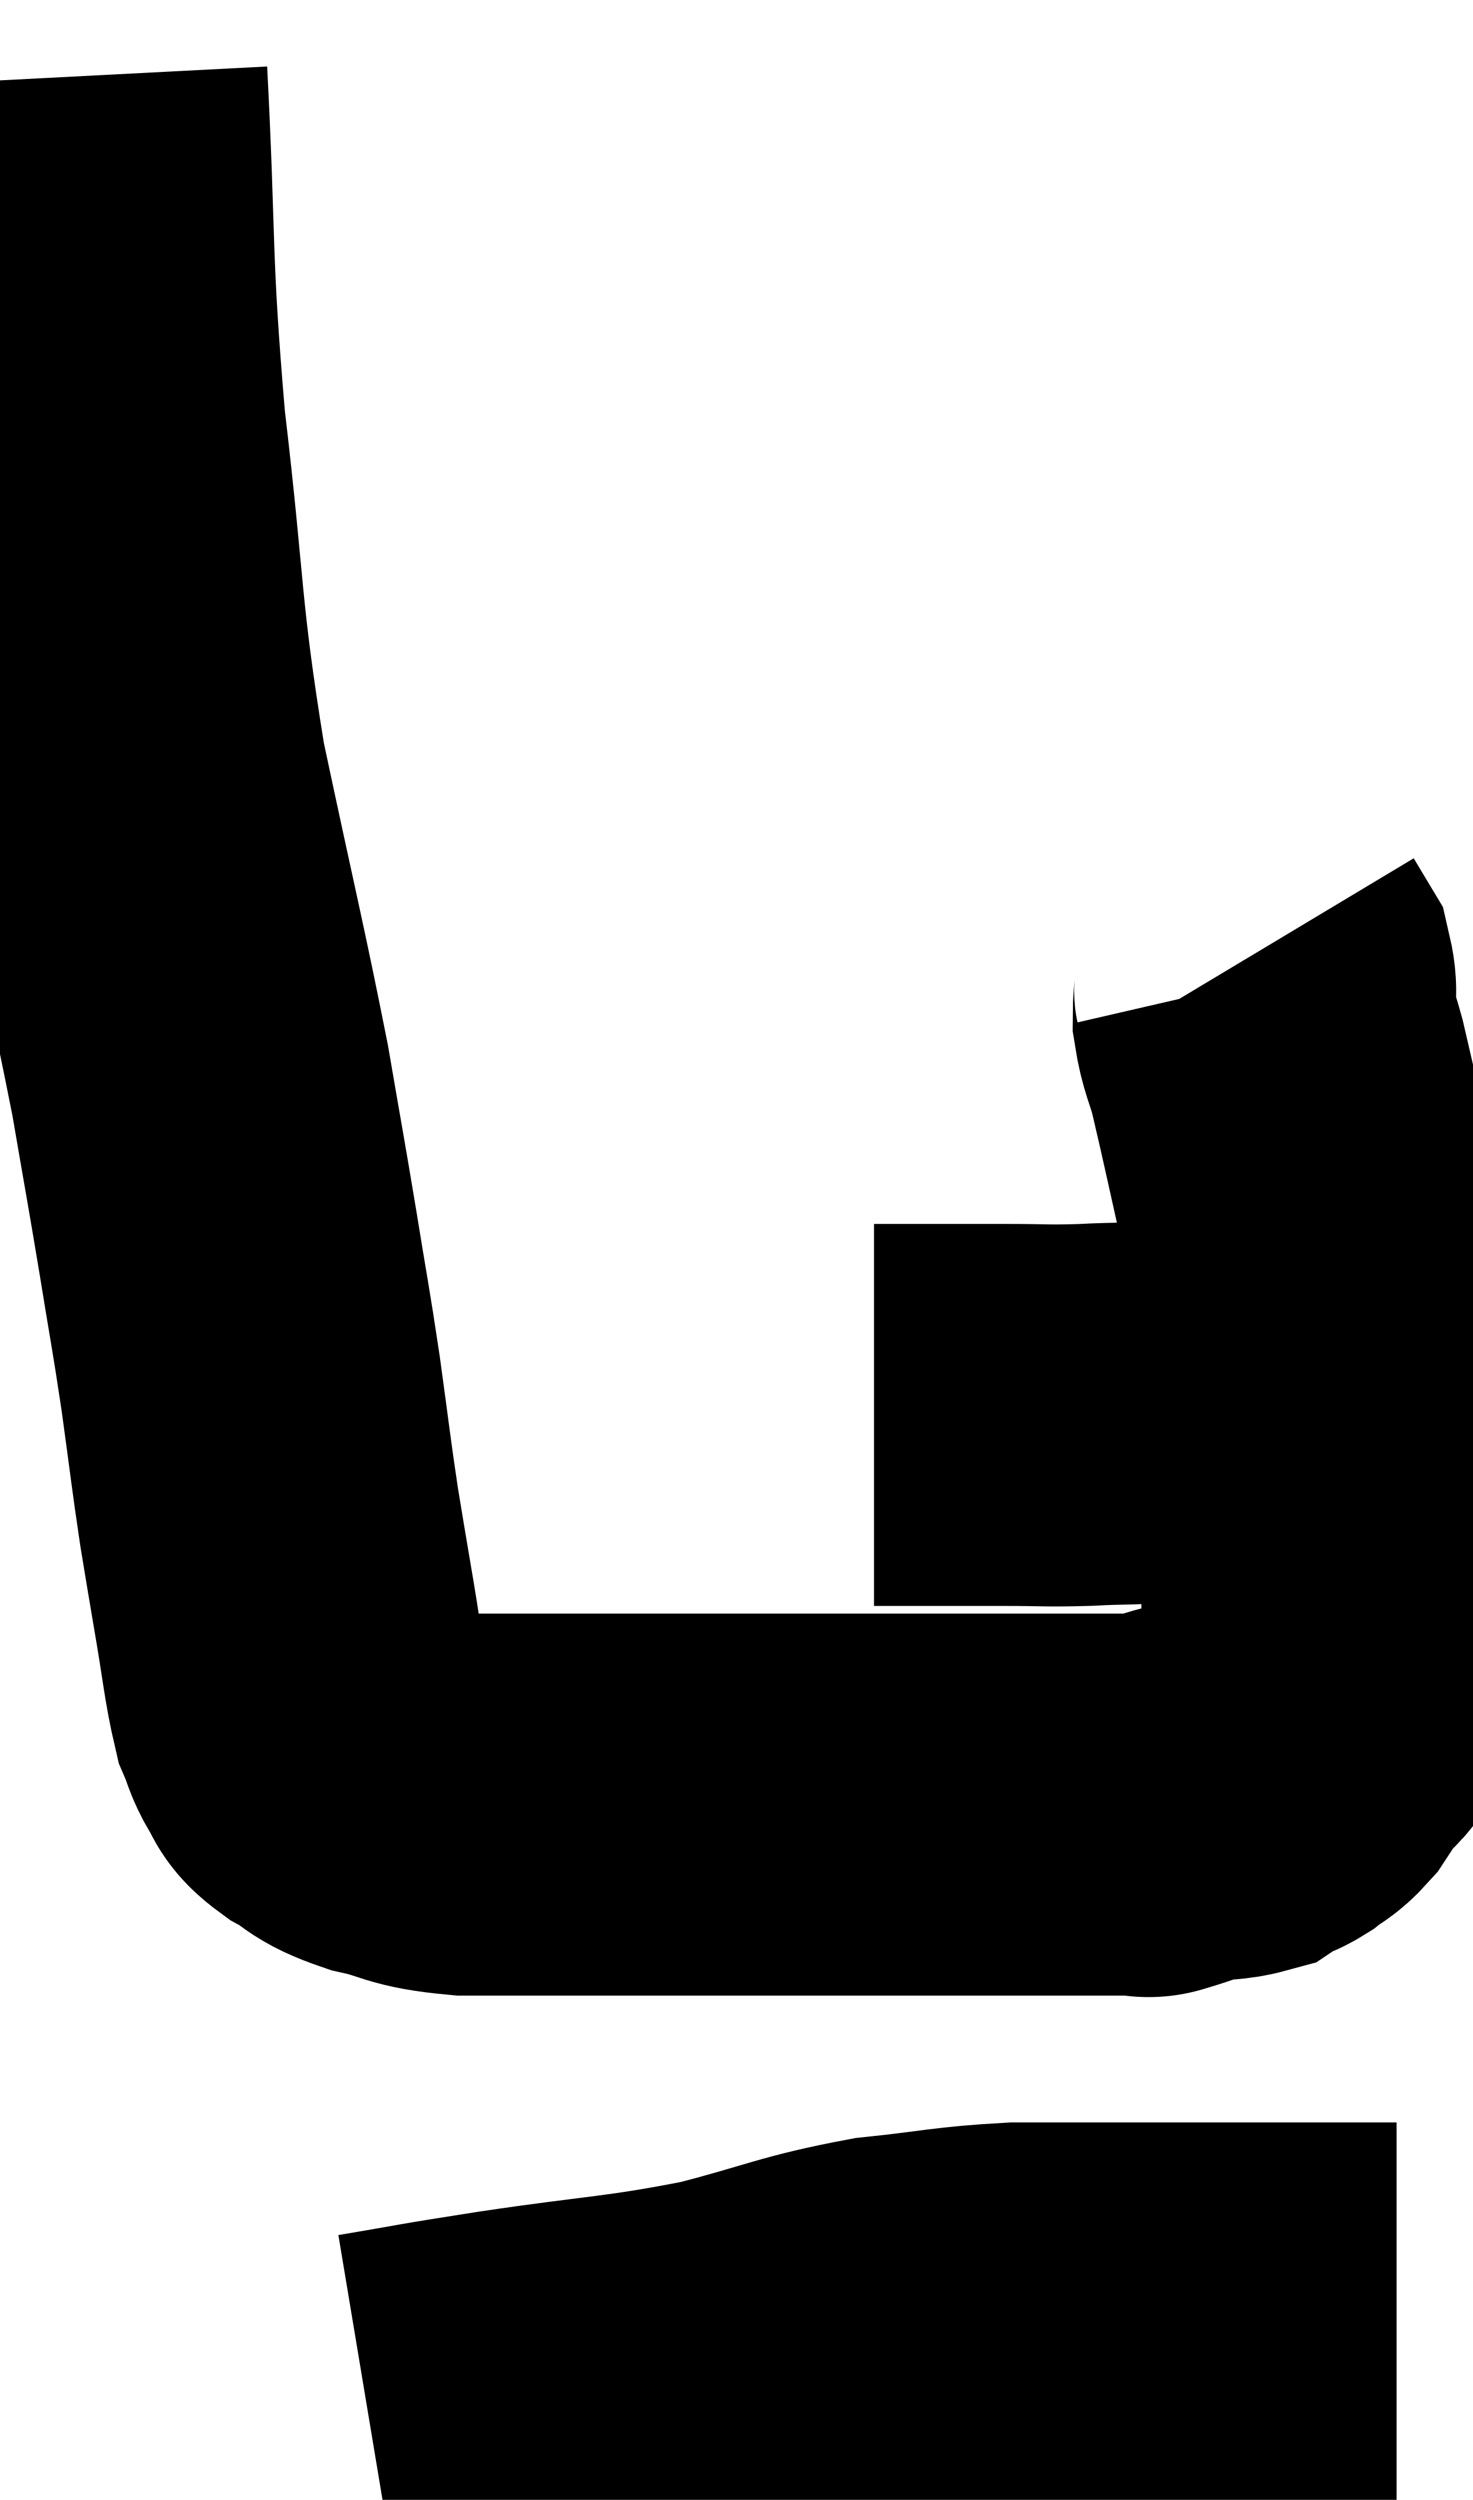 <svg xmlns="http://www.w3.org/2000/svg" viewBox="14.9 4.46 19.28 32.72" width="19.28" height="32.72"><path d="M 15.9 5.46 C 16.02 7.77, 15.945 7.785, 16.14 10.08 C 16.41 12.36, 16.335 12.51, 16.68 14.64 C 17.1 16.62, 17.22 17.085, 17.52 18.6 C 17.7 19.65, 17.715 19.71, 17.88 20.7 C 18.03 21.63, 18.045 21.66, 18.18 22.56 C 18.3 23.43, 18.315 23.595, 18.42 24.3 C 18.51 24.84, 18.495 24.765, 18.6 25.38 C 18.72 26.07, 18.735 26.31, 18.84 26.76 C 18.93 26.97, 18.915 27, 19.02 27.18 C 19.14 27.33, 19.035 27.315, 19.26 27.48 C 19.59 27.66, 19.485 27.69, 19.92 27.84 C 20.46 27.96, 20.355 28.02, 21 28.08 C 21.75 28.08, 21.615 28.08, 22.5 28.08 C 23.52 28.08, 23.535 28.08, 24.54 28.08 C 25.53 28.08, 25.59 28.08, 26.52 28.08 C 27.39 28.08, 27.54 28.08, 28.26 28.08 C 28.83 28.08, 28.965 28.08, 29.4 28.08 C 29.7 28.08, 29.85 28.08, 30 28.08 C 30 28.08, 29.85 28.125, 30 28.08 C 30.3 27.99, 30.33 27.96, 30.6 27.9 C 30.84 27.87, 30.915 27.885, 31.08 27.84 C 31.17 27.78, 31.17 27.765, 31.26 27.72 C 31.35 27.69, 31.32 27.735, 31.44 27.66 C 31.59 27.54, 31.605 27.57, 31.74 27.42 C 31.86 27.24, 31.845 27.24, 31.98 27.06 C 32.13 26.88, 32.19 26.895, 32.28 26.7 C 32.31 26.49, 32.325 26.655, 32.34 26.28 C 32.34 25.74, 32.34 25.905, 32.34 25.2 C 32.34 24.33, 32.34 24.345, 32.34 23.46 C 32.34 22.56, 32.385 22.32, 32.34 21.66 C 32.25 21.24, 32.34 21.63, 32.16 20.82 C 31.89 19.62, 31.8 19.185, 31.62 18.42 C 31.53 18.09, 31.485 18.045, 31.44 17.76 C 31.44 17.52, 31.485 17.475, 31.44 17.28 C 31.35 17.13, 31.305 17.055, 31.26 16.98 C 31.26 16.98, 31.26 16.98, 31.26 16.98 L 31.26 16.98" fill="none" stroke="black" stroke-width="5"></path><path d="M 26.34 22.98 C 26.58 22.98, 26.385 22.98, 26.82 22.98 C 27.45 22.98, 27.51 22.98, 28.08 22.98 C 28.59 22.98, 28.575 22.995, 29.1 22.98 C 29.64 22.95, 29.67 22.98, 30.18 22.92 C 30.66 22.83, 30.825 22.785, 31.14 22.74 C 31.29 22.74, 31.29 22.74, 31.44 22.74 C 31.59 22.74, 31.665 22.74, 31.74 22.74 L 31.74 22.74" fill="none" stroke="black" stroke-width="5"></path><path d="M 19.74 36.18 C 20.64 36.03, 20.385 36.06, 21.54 35.88 C 22.95 35.67, 23.13 35.7, 24.36 35.46 C 25.41 35.19, 25.5 35.1, 26.46 34.92 C 27.33 34.83, 27.39 34.785, 28.2 34.74 C 28.95 34.74, 28.965 34.74, 29.7 34.74 C 30.42 34.74, 30.42 34.74, 31.14 34.74 C 31.86 34.74, 32.07 34.74, 32.58 34.74 C 32.88 34.74, 33.03 34.74, 33.18 34.74 C 33.18 34.74, 33.18 34.74, 33.18 34.74 L 33.18 34.74" fill="none" stroke="black" stroke-width="5"></path></svg>